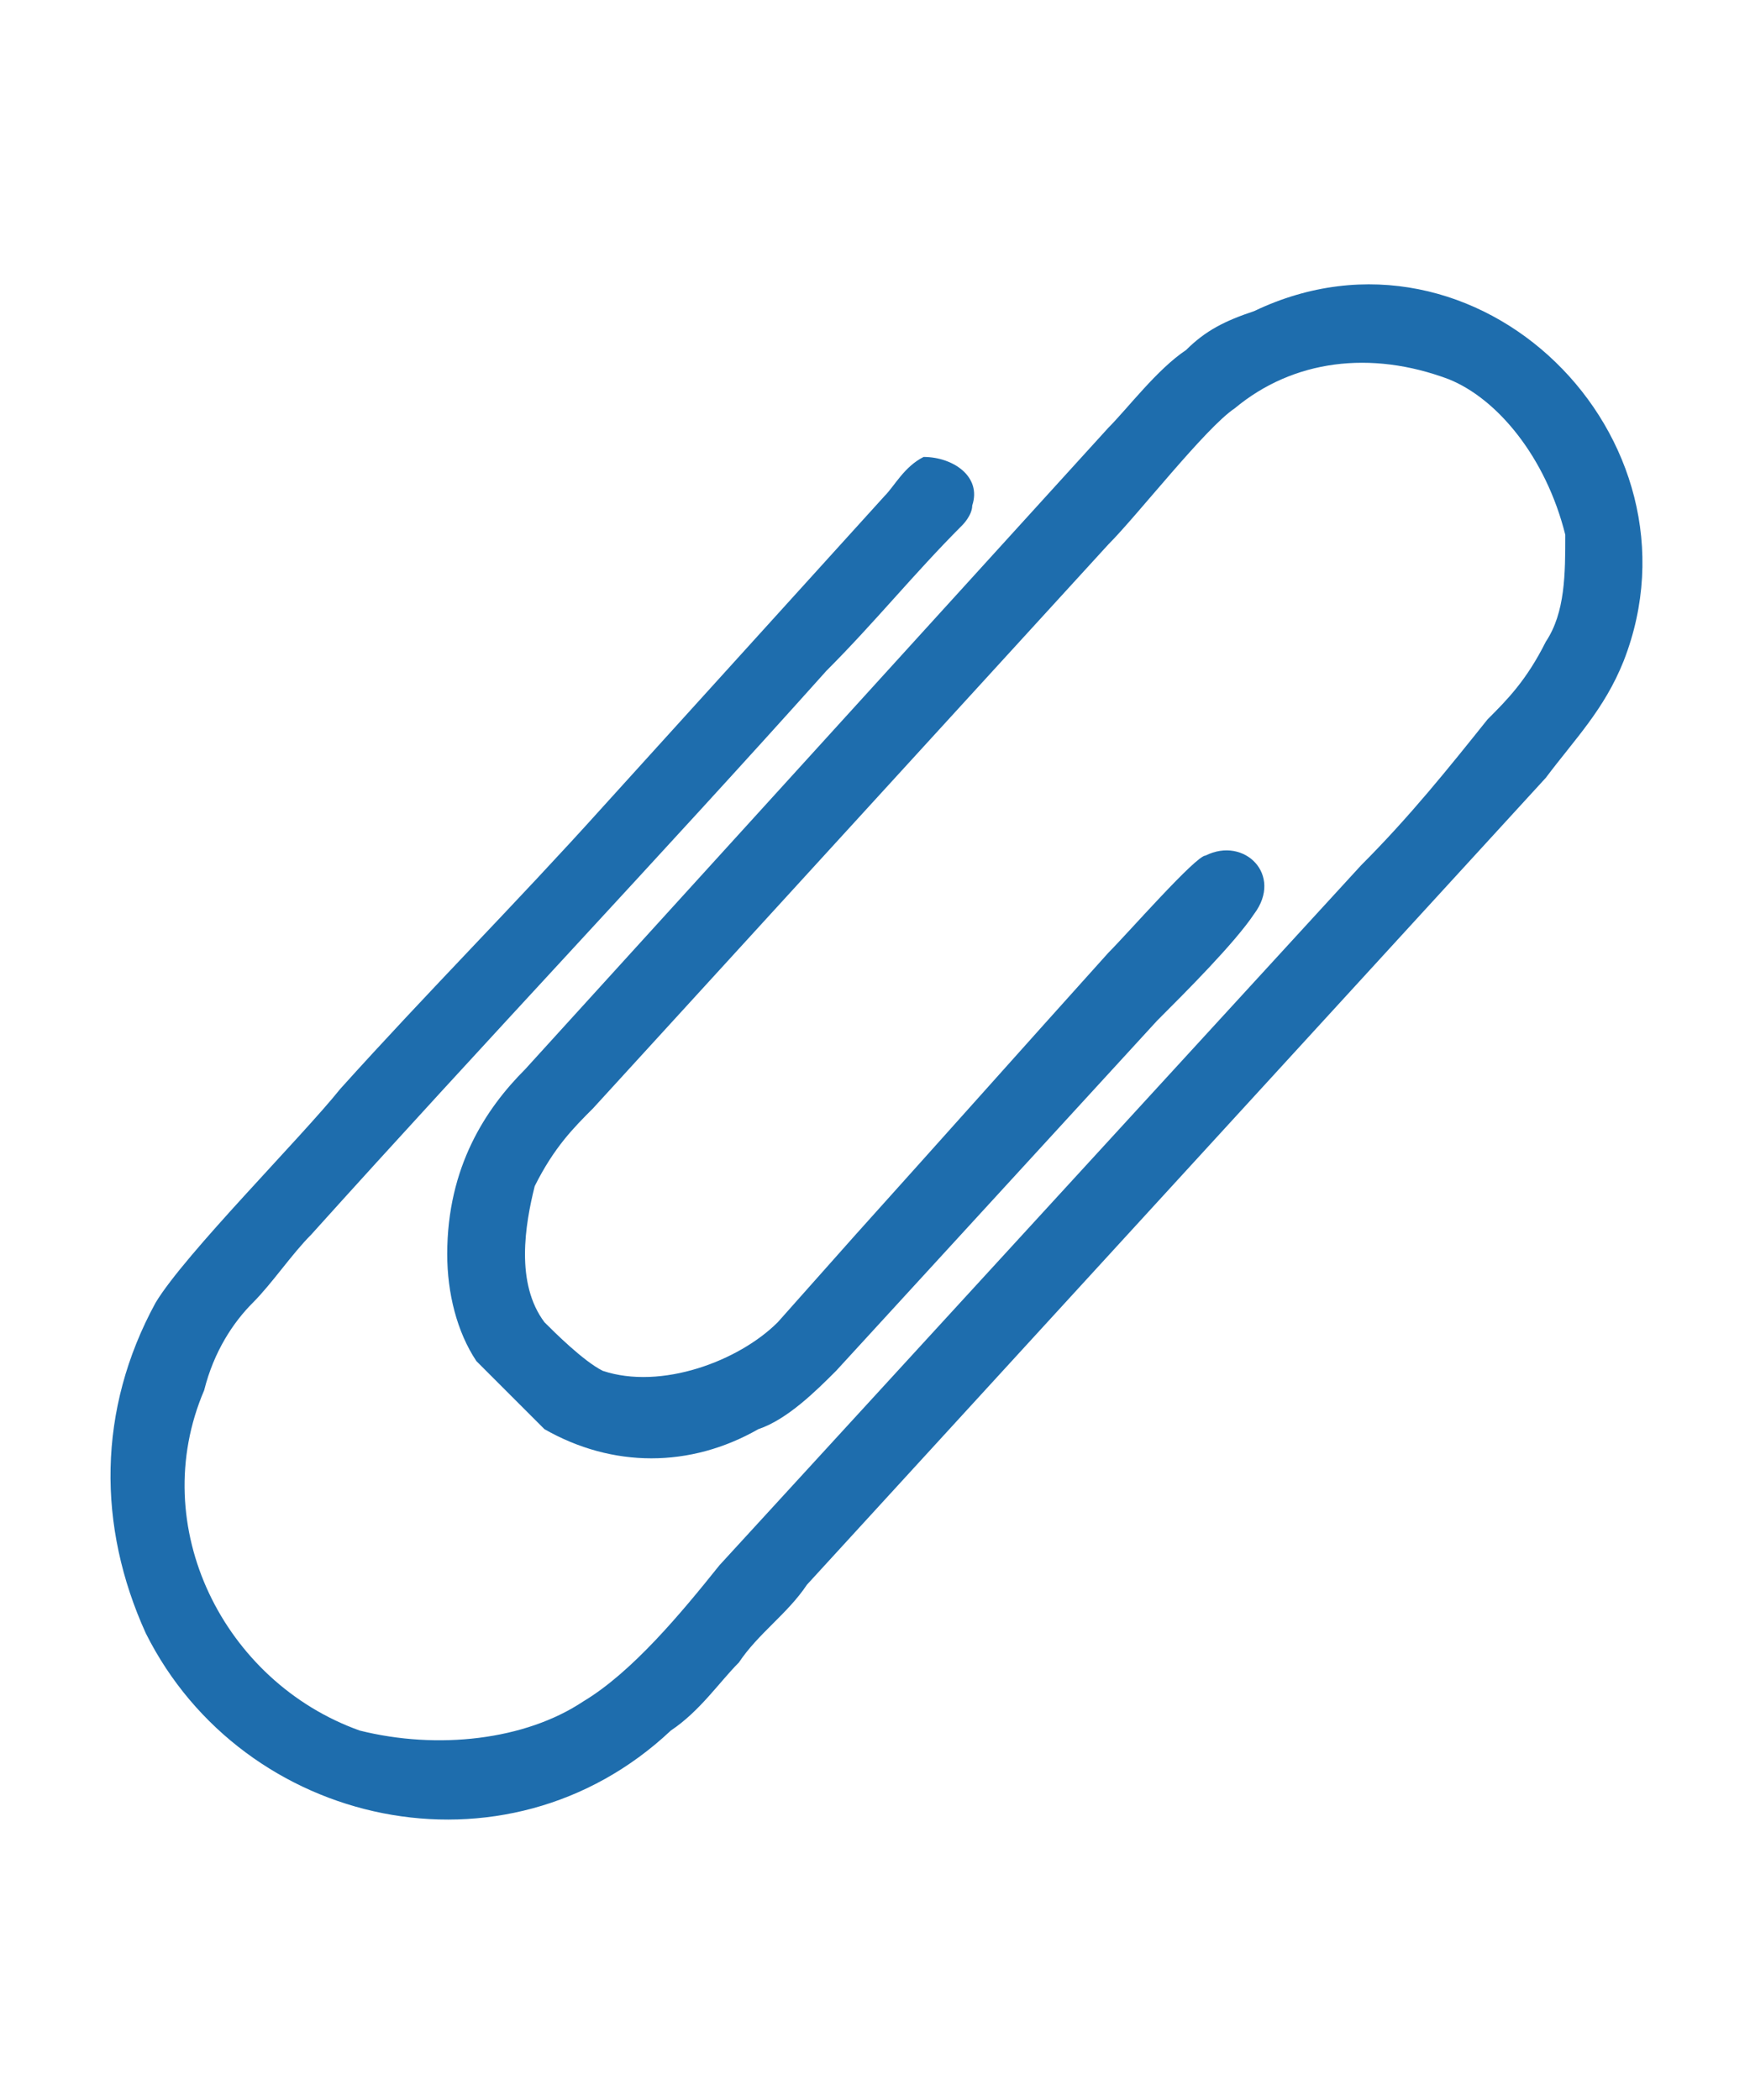 <svg xmlns="http://www.w3.org/2000/svg" width="180" height="216" fill-rule="evenodd" clip-rule="evenodd" image-rendering="optimizeQuality" shape-rendering="geometricPrecision" text-rendering="geometricPrecision"><path fill="none" d="M0 0h180v216H0z"/><path fill="#1e6dad" d="M161 55c0 4 0 8-2 11-2 4-4 6-6 8-4 5-8 10-13 15l-66 72c-4 5-9 11-14 14-6 4-15 5-23 3-14-5-22-21-16-35 1-4 3-7 5-9s4-5 6-7c18-20 36-39 53-58 5-5 9-10 14-15 0 0 1-1 1-2 1-3-2-5-5-5-2 1-3 3-4 4L62 83c-9 10-18 19-27 29-4 5-16 17-19 22-6 11-6 23-1 34 10 20 37 26 54 10 3-2 5-5 7-7 2-3 5-5 7-8l76-83c3-4 6-7 8-12 9-23-15-47-38-36-3 1-5 2-7 4-3 2-6 6-8 8l-60 66c-4 4-8 10-8 19 0 4 1 8 3 11l7 7c7 4 15 4 22 0 3-1 6-4 8-6l33-36c3-3 8-8 10-11 3-4-1-8-5-6-1 0-8 8-10 10-9 10-17 19-26 29l-8 9c-4 4-12 7-18 5-2-1-5-4-6-5-3-4-2-10-1-14 2-4 4-6 6-8l53-58c3-3 10-12 13-14 6-5 14-6 22-3 5 2 10 8 12 16"/></svg>